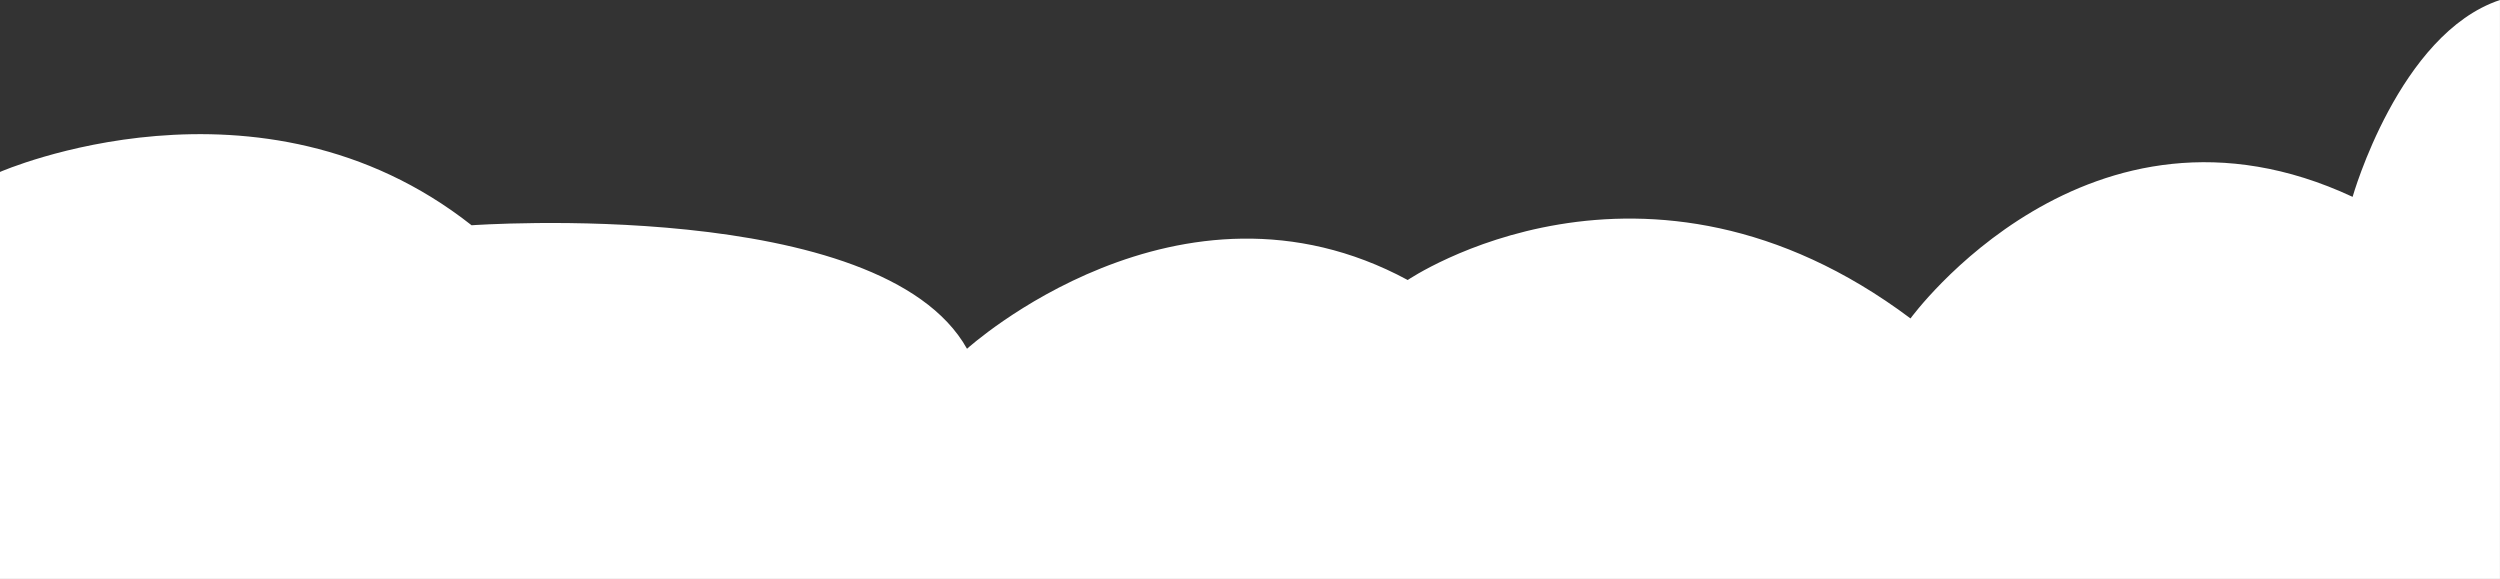 <?xml version="1.0" encoding="UTF-8"?>
<svg id="Calque_1" data-name="Calque 1" xmlns="http://www.w3.org/2000/svg" viewBox="0 0 919.35 212.9">
  <rect x="0" y="0" width="919.35" height="212.9" fill="#333333" stroke="none"/>
  <defs>
    <style>
      .cls-1 {
        fill: #fff;
        stroke-width: 0px;
      }
    </style>
  </defs>
  <path class="cls-1" d="m0,63.23s95.48-41.81,173.42,19.61c0,0,150.71-10.84,182.19,45.42,0,0,77.94-70.71,162.06-25.29,0,0,86.97-59.23,184.9,14.13,0,0,65.42-90,162.58-44.71,0,0,17.03-60,54.19-72.39v212.9H0V63.23Z"/>
</svg>